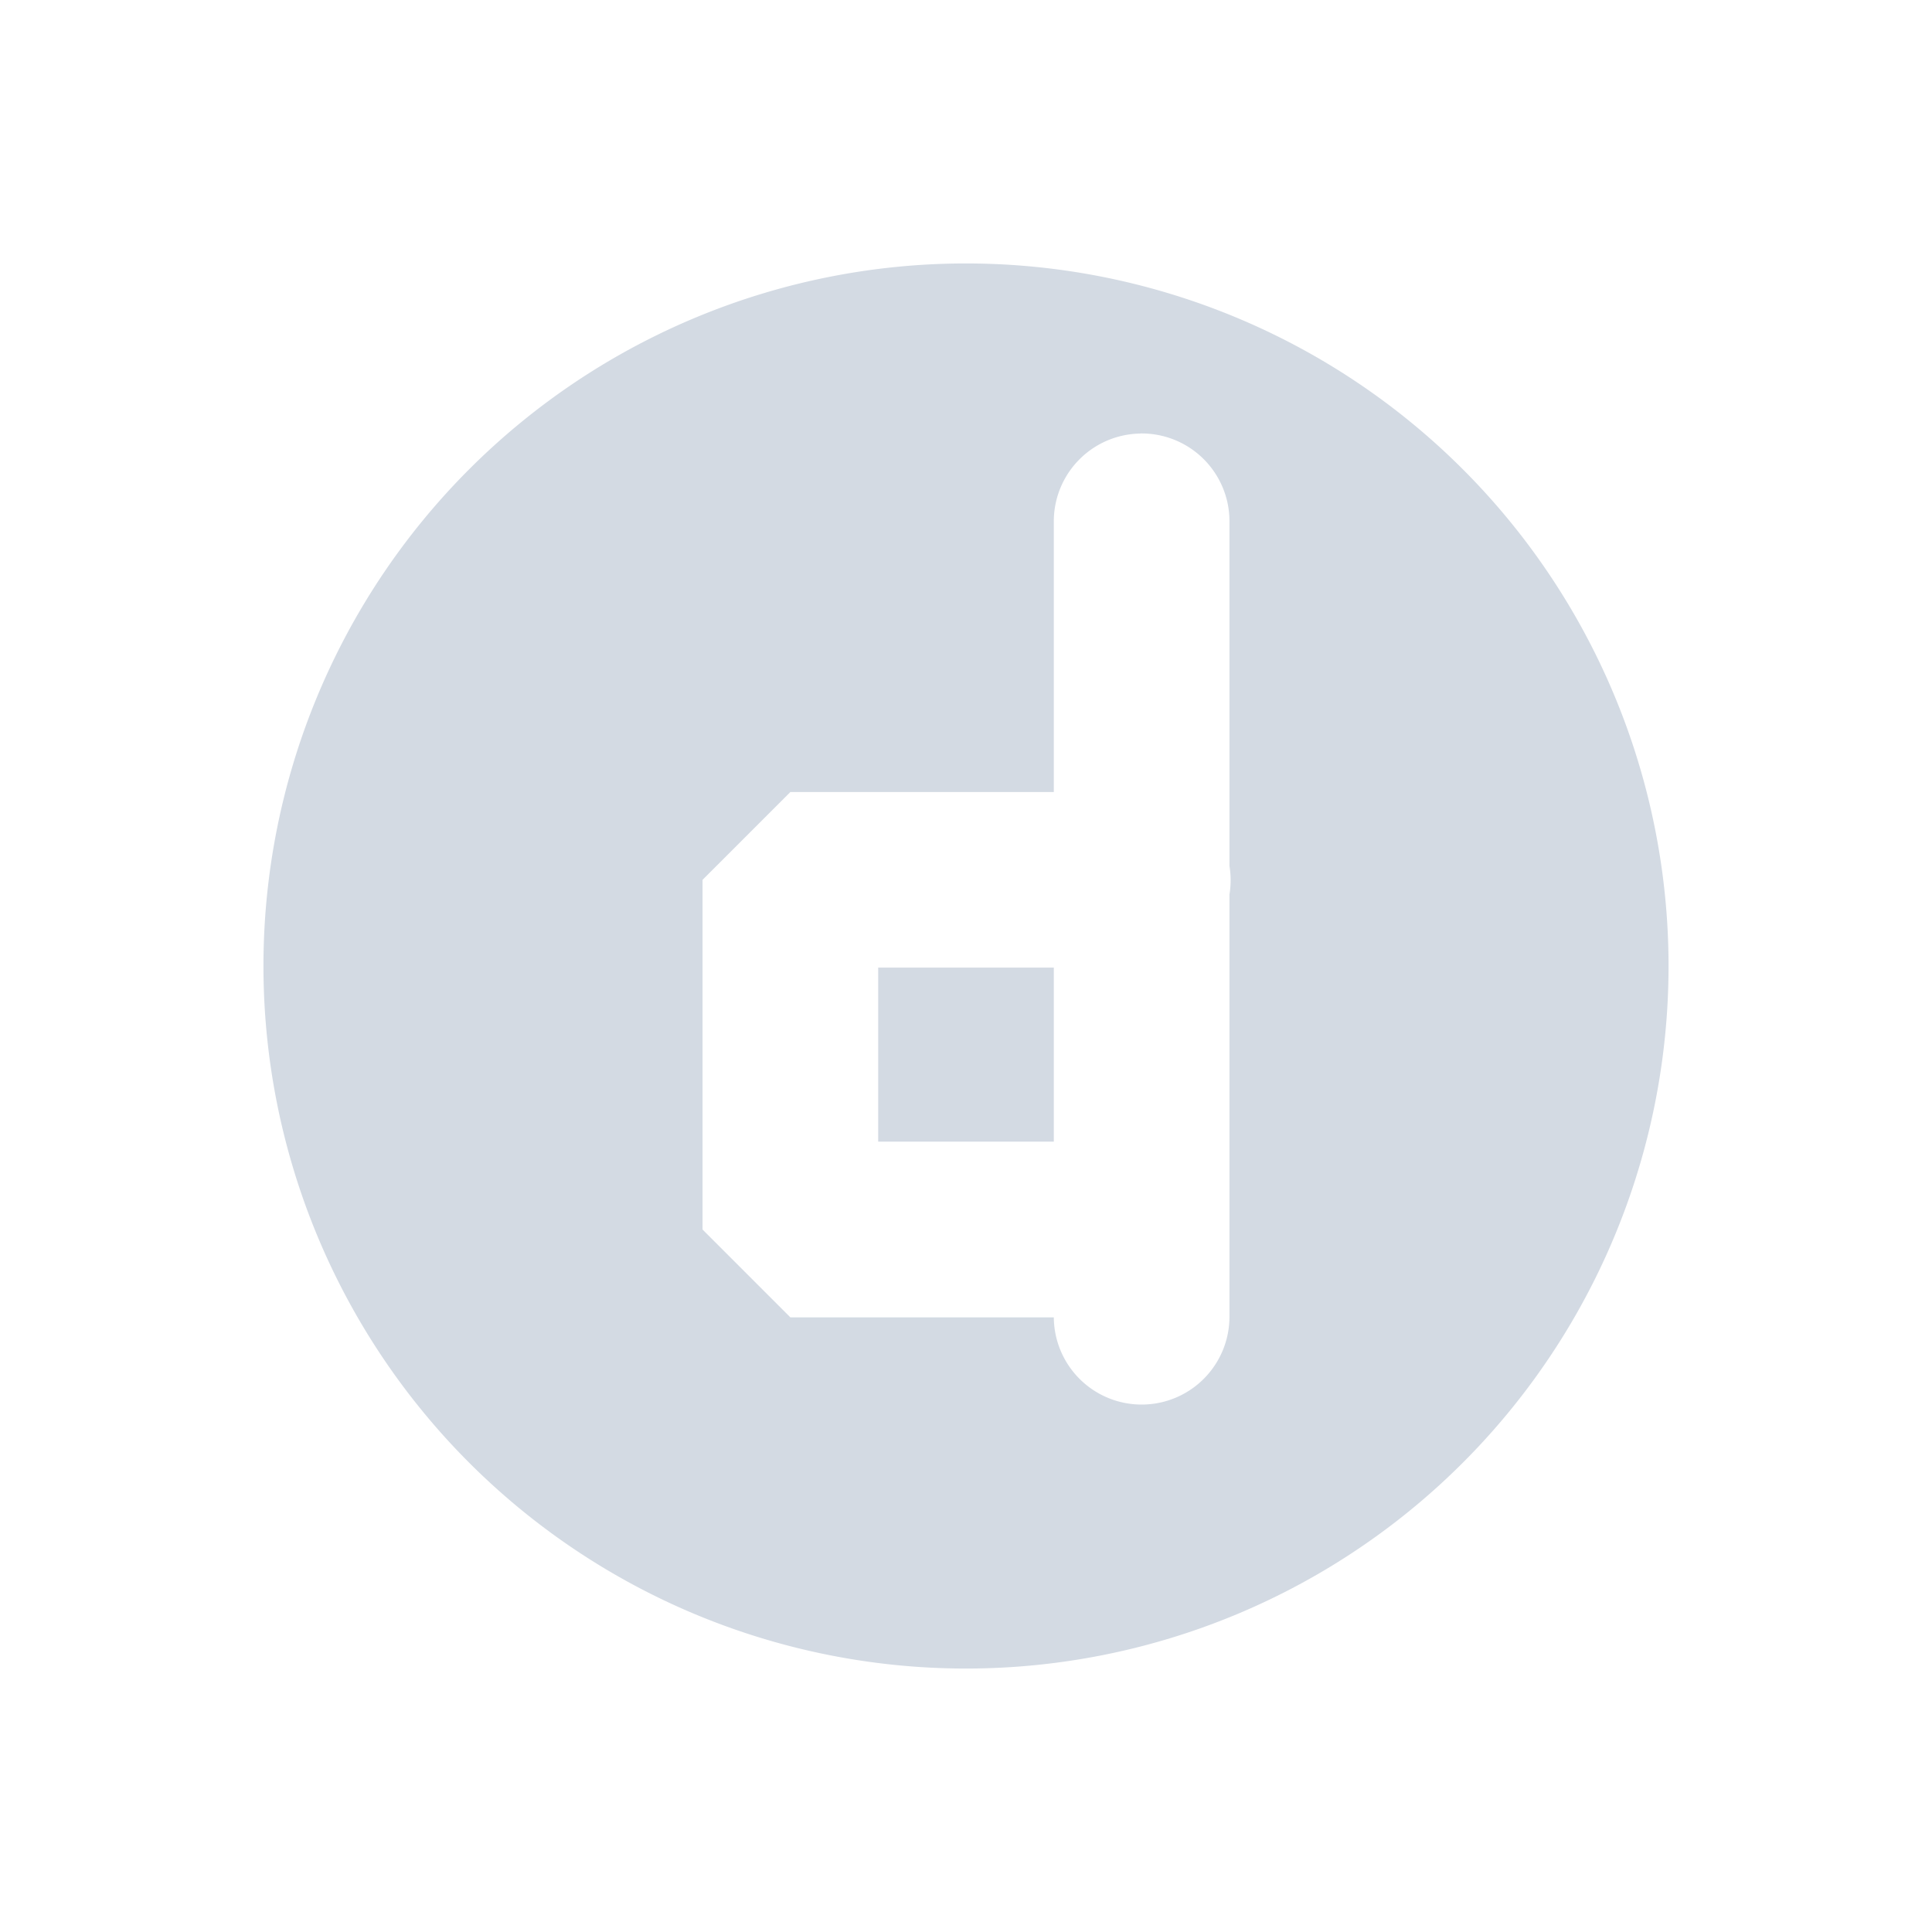 <svg height="22" width="22" xmlns="http://www.w3.org/2000/svg"><path d="m11 3a8 8 0 0 0 -8 8 8 8 0 0 0 8 8 8 8 0 0 0 8-8 8 8 0 0 0 -8-8zm1.984 1.936a1 1 0 0 1 1.016 1.014v3.91a1 1 0 0 1 0 .326v3.797a1 1 0 0 1 0 .018v.986a1 1 0 1 1 -2 .014h-3l-1-1v-3.982l1-1h3v-3.068a1 1 0 0 1  .984-1.014zm-2.984 6.082v1.982h2v-1.982z" fill="#d3dae3"/></svg>